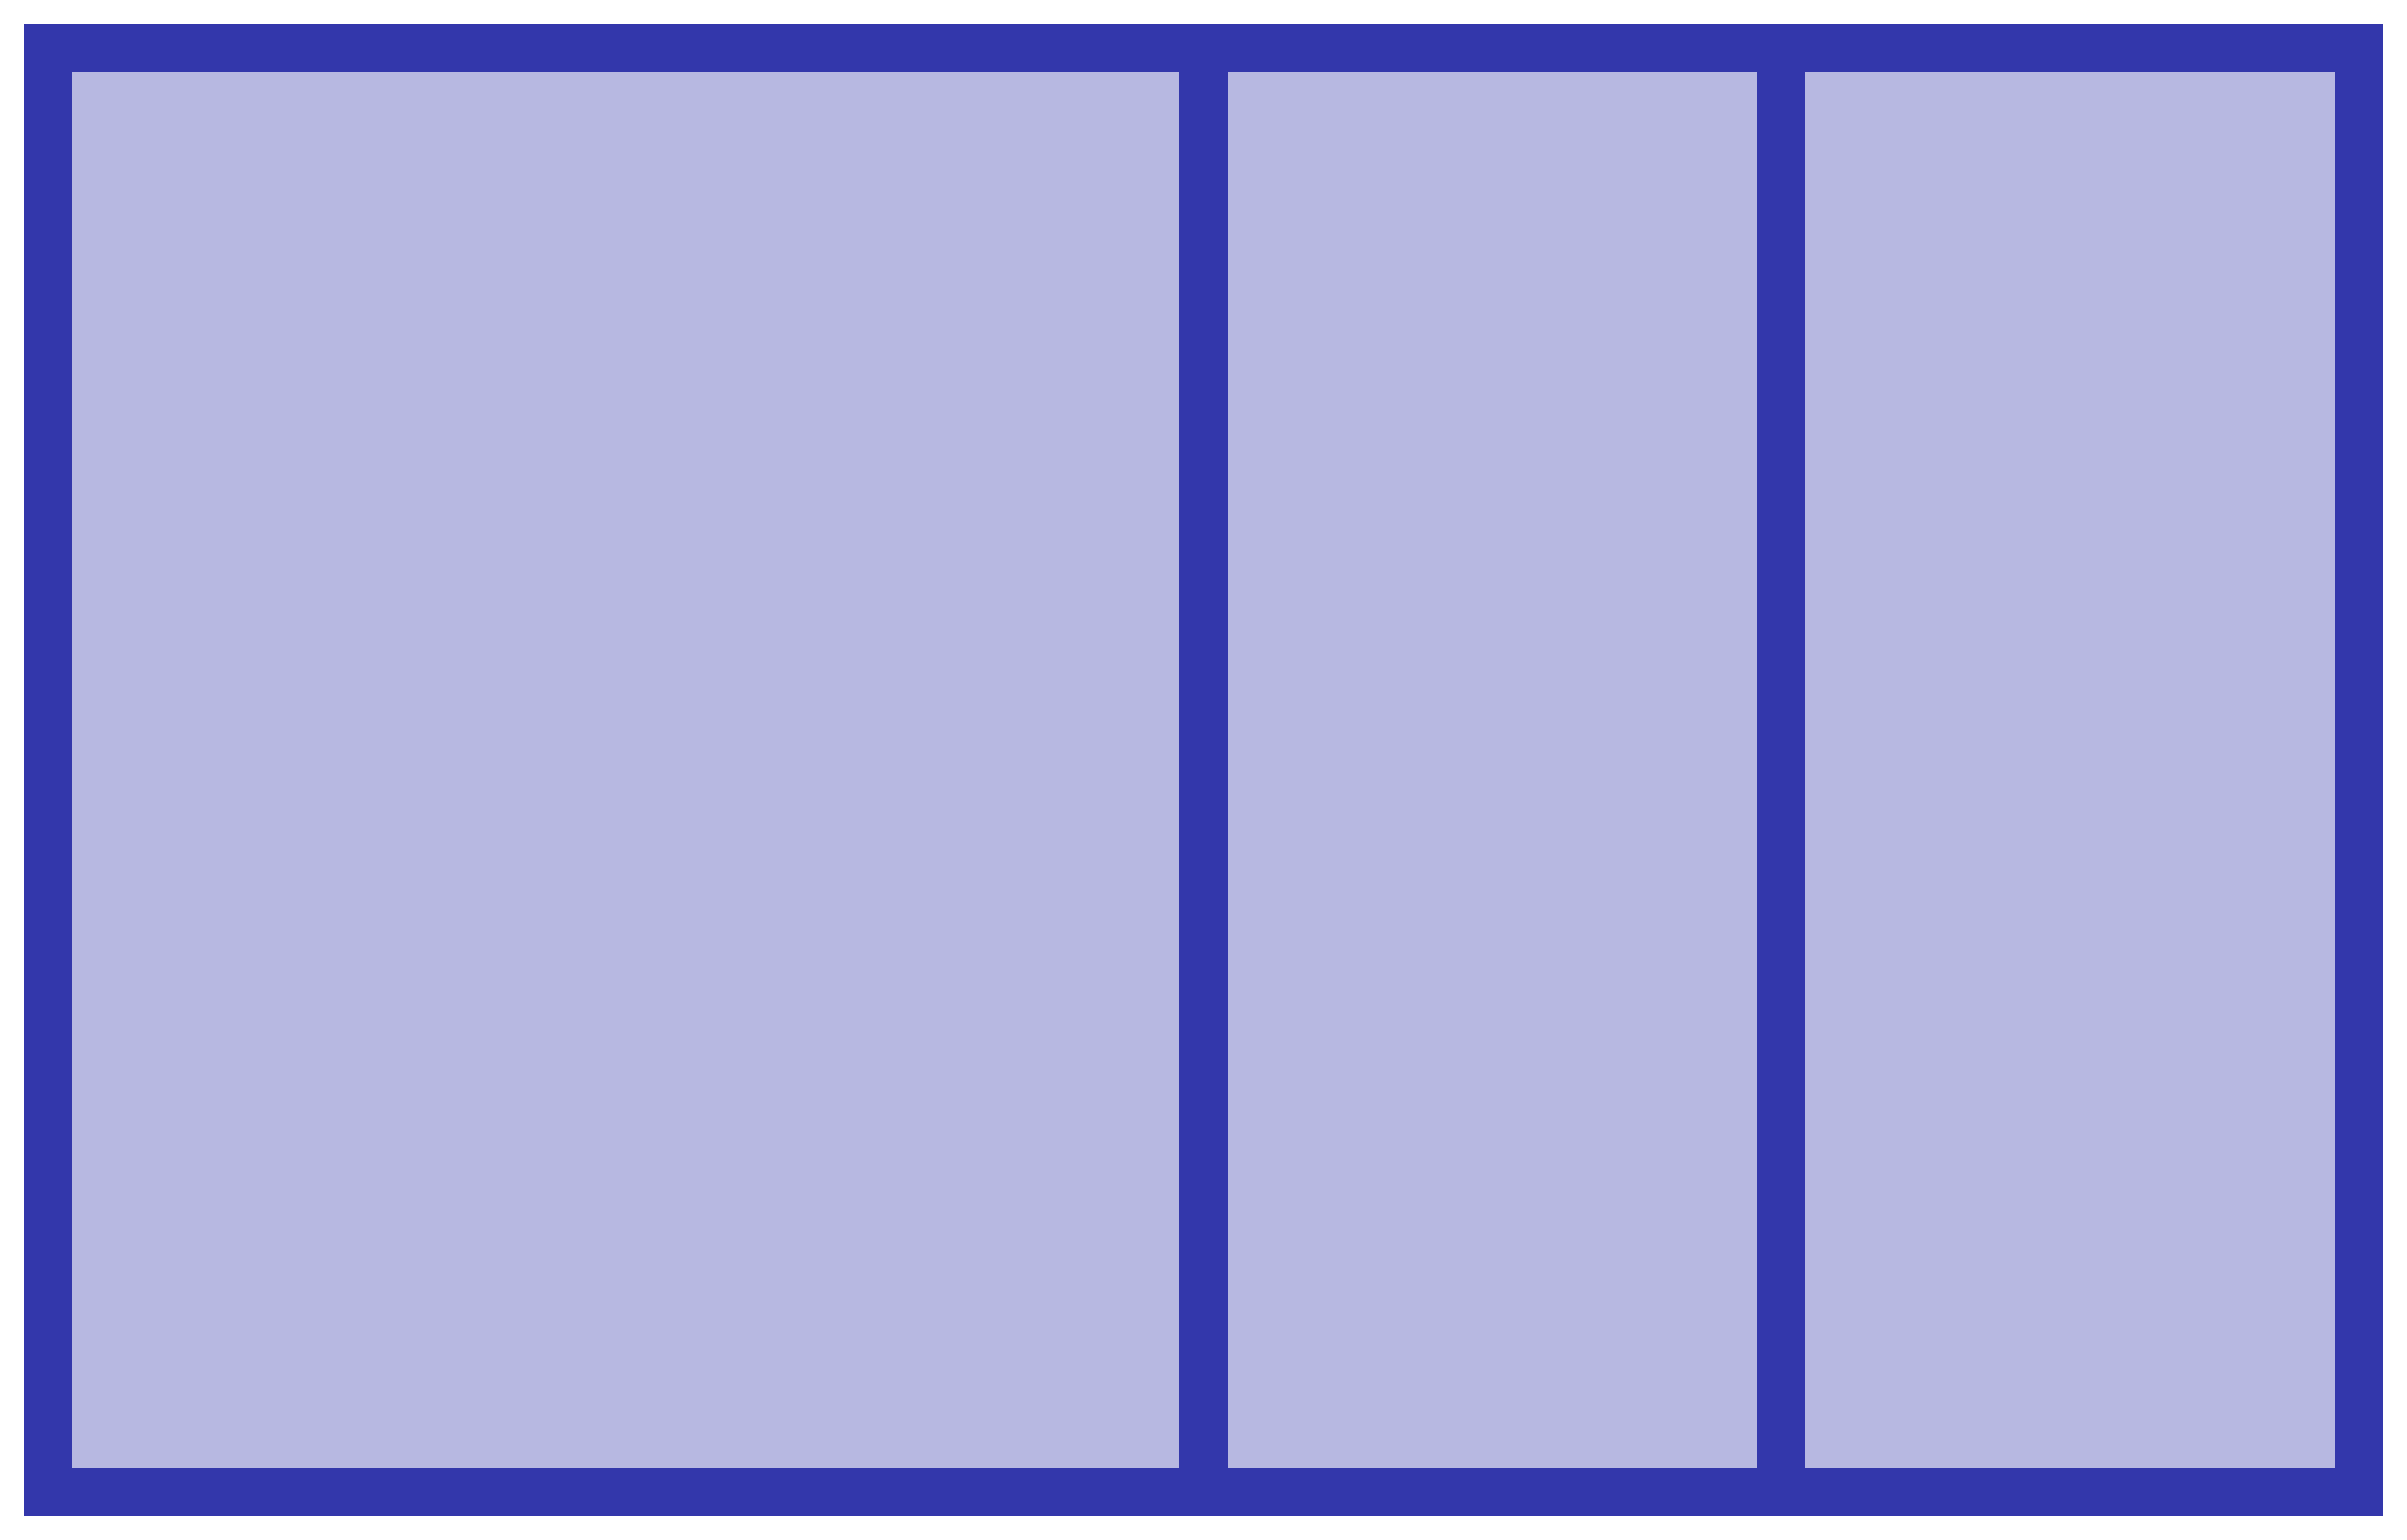 <?xml version="1.0" encoding="UTF-8" standalone="no"?>
<svg
   xmlns:dc="http://purl.org/dc/elements/1.1/"
   xmlns:cc="http://creativecommons.org/ns#"
   xmlns:rdf="http://www.w3.org/1999/02/22-rdf-syntax-ns#"
   xmlns:svg="http://www.w3.org/2000/svg"
   xmlns="http://www.w3.org/2000/svg"
   version="1.1"
   id="svg4696"
   viewBox="0 0 200 128"
   height="128"
   width="200">
  <defs
     id="defs4698" />
  <g
     transform="translate(0,8)"
     id="layer1">
    <rect
       y="-4"
       x="4"
       height="120"
       width="96"
       id="rect4574"
       style="opacity:1;fill:#3337ab;fill-opacity:0.352;fill-rule:nonzero;stroke:#3337ab;stroke-width:4;stroke-miterlimit:4;stroke-dasharray:none;stroke-opacity:1" />
    <rect
       y="-4"
       x="100"
       height="120"
       width="48"
       id="rect4576"
       style="opacity:1;fill:#3337ab;fill-opacity:0.352;fill-rule:nonzero;stroke:#3337ab;stroke-width:4;stroke-miterlimit:4;stroke-dasharray:none;stroke-opacity:1" />
    <rect
       y="-4"
       x="148"
       height="120"
       width="48"
       id="rect4578"
       style="opacity:1;fill:#3337ab;fill-opacity:0.352;fill-rule:nonzero;stroke:#3337ab;stroke-width:4;stroke-miterlimit:4;stroke-dasharray:none;stroke-opacity:1" />
  </g>
</svg>
